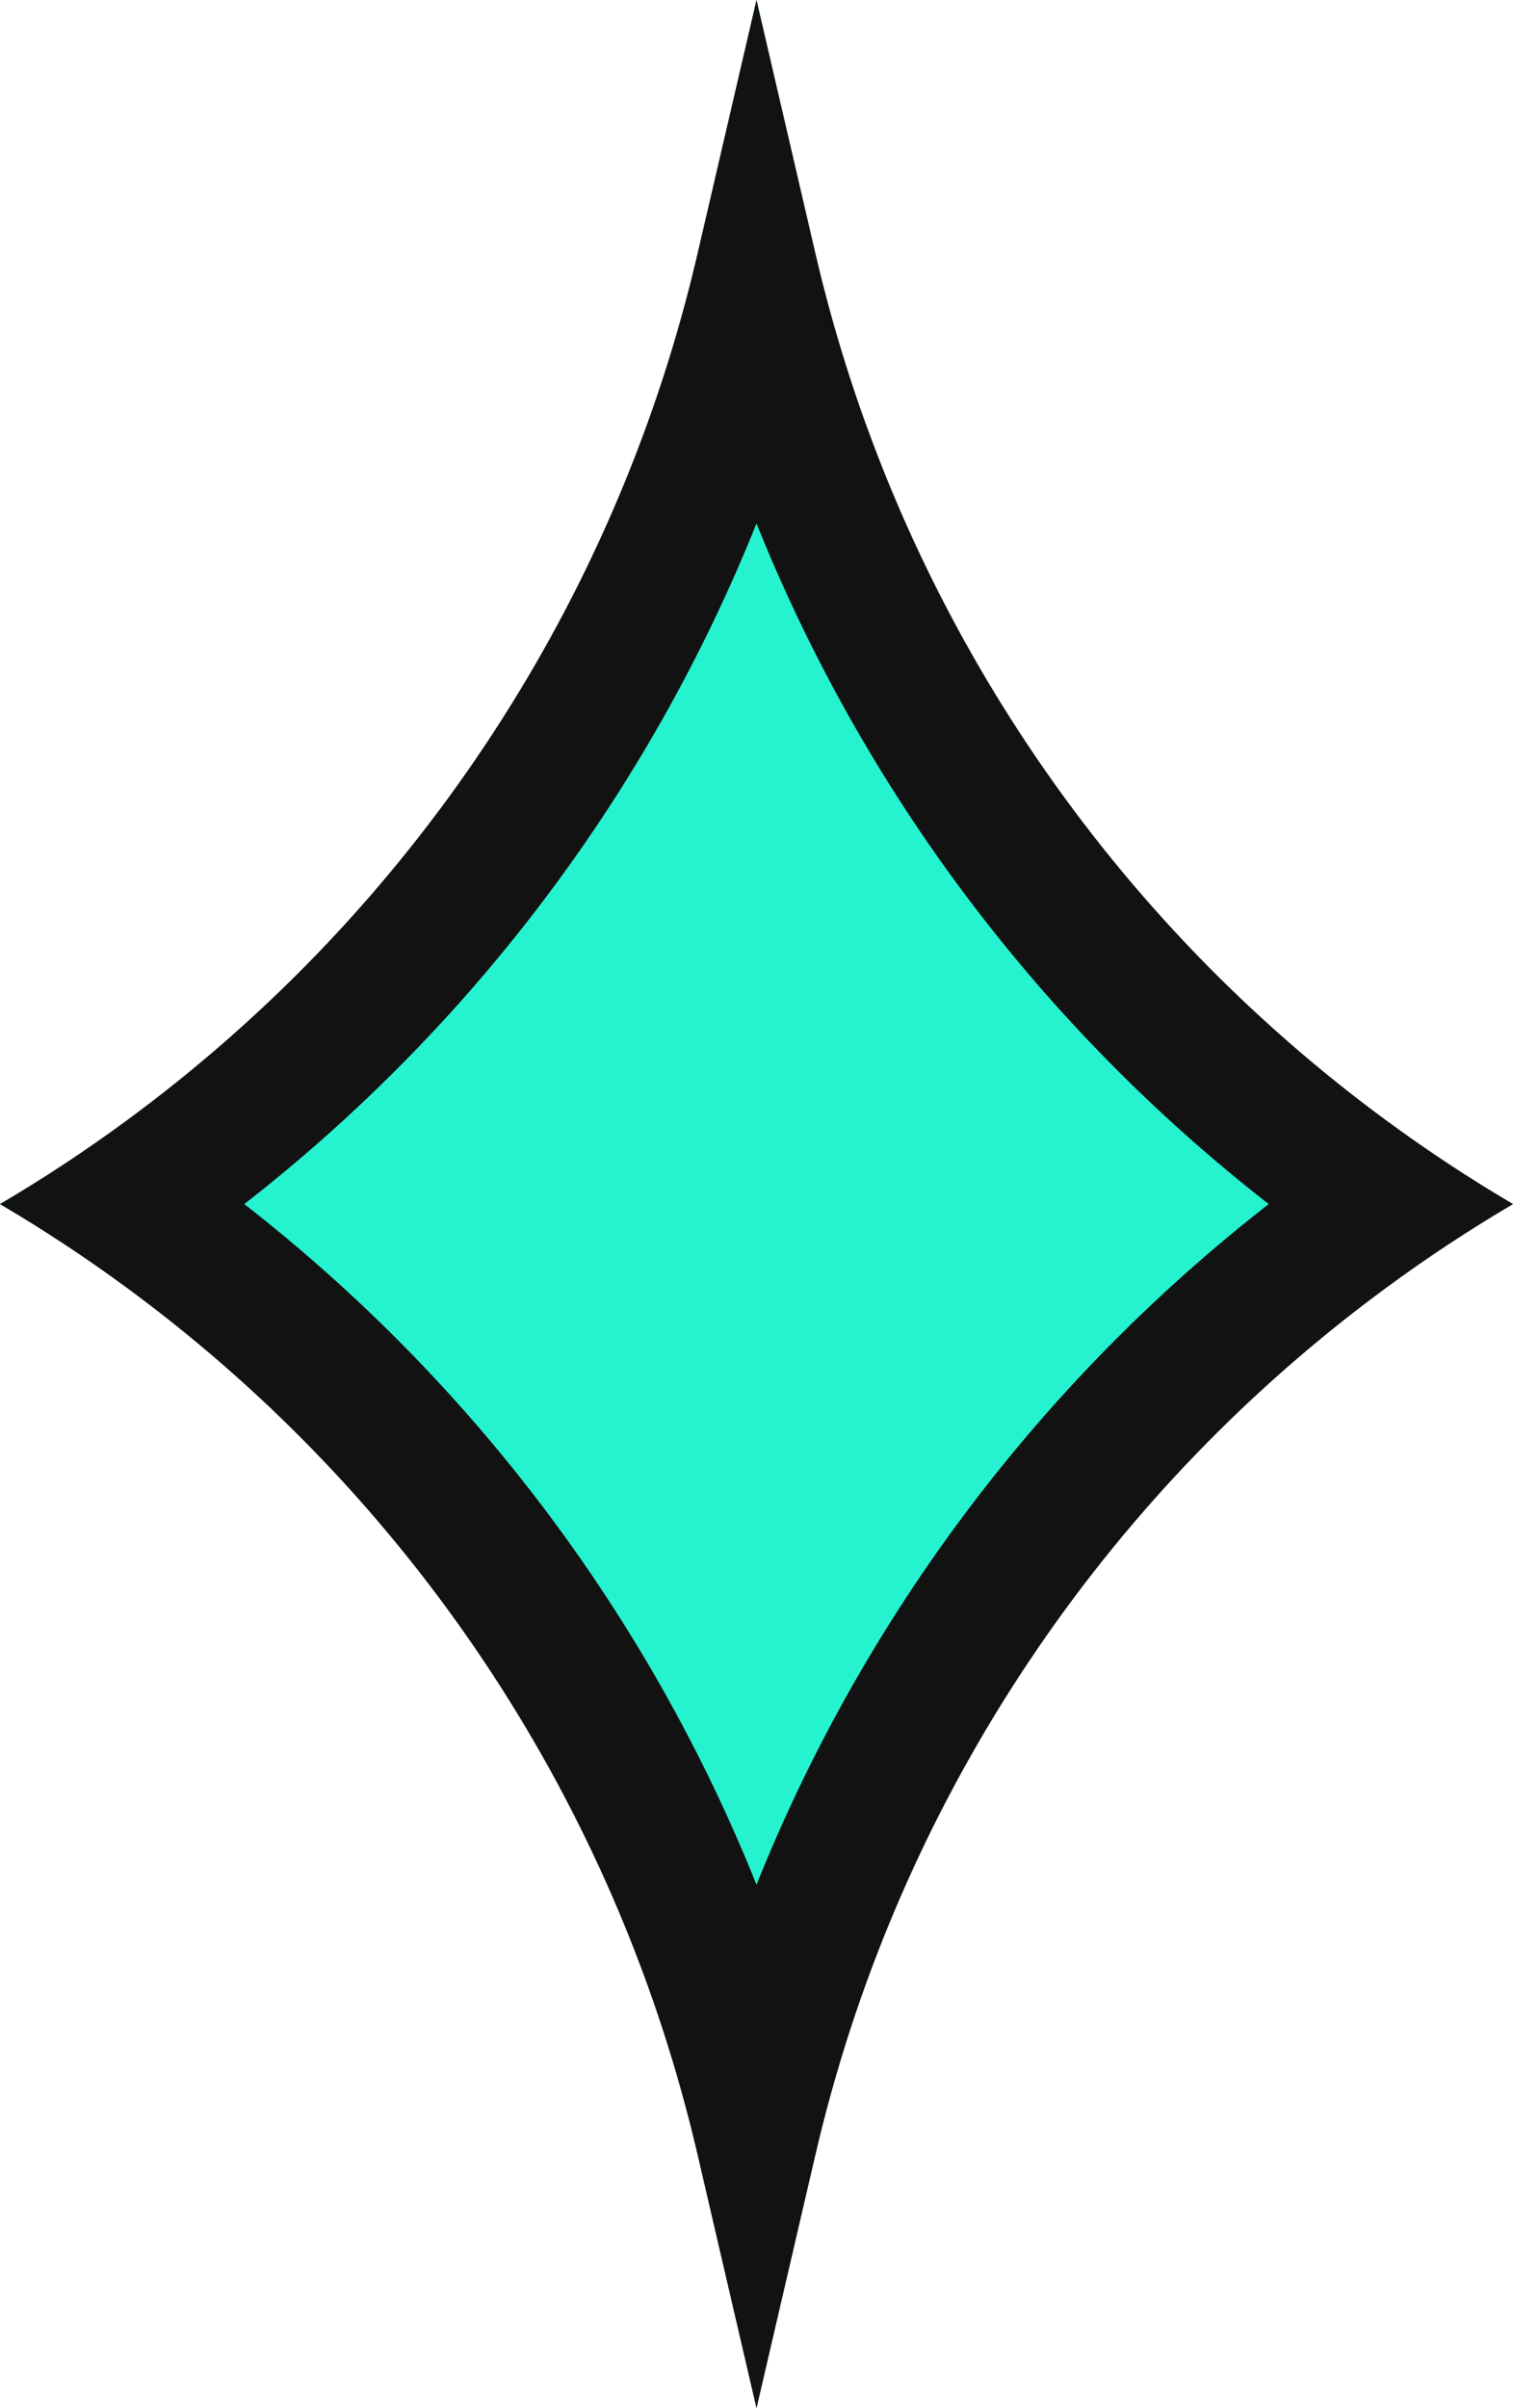 <svg width="22" height="35" viewBox="0 0 22 35" fill="none" xmlns="http://www.w3.org/2000/svg">
<path d="M11 0L11.86 3.699C13.208 9.493 16.873 14.482 22 17.5C16.873 20.518 13.208 25.507 11.86 31.301L11 35L10.14 31.301C8.792 25.507 5.127 20.518 0 17.5C5.127 14.482 8.792 9.493 10.14 3.699L11 0Z" fill="#25F3CF"/>
<path fill-rule="evenodd" clip-rule="evenodd" d="M11 0L10.14 3.699C10.107 3.841 10.072 3.982 10.037 4.123C10.014 4.211 9.991 4.298 9.968 4.386C8.688 9.175 5.813 13.369 1.841 16.286C1.251 16.72 0.637 17.125 0 17.5C0.637 17.875 1.251 18.28 1.841 18.714C5.813 21.631 8.688 25.825 9.968 30.614C9.991 30.701 10.014 30.789 10.037 30.877C10.072 31.018 10.107 31.159 10.14 31.301L11 35L11.86 31.301C11.893 31.159 11.928 31.018 11.963 30.877C11.986 30.789 12.009 30.701 12.032 30.614C13.312 25.825 16.187 21.631 20.159 18.714C20.749 18.28 21.363 17.875 22 17.5C21.363 17.125 20.749 16.72 20.159 16.286C16.187 13.369 13.312 9.175 12.032 4.386C12.009 4.298 11.986 4.211 11.963 4.123C11.928 3.982 11.893 3.841 11.86 3.699L11 0ZM11 7.608C9.438 11.502 6.868 14.919 3.552 17.5C6.868 20.081 9.438 23.497 11 27.392C12.562 23.497 15.132 20.081 18.448 17.5C15.132 14.919 12.562 11.502 11 7.608Z" fill="#121212"/>
</svg>
